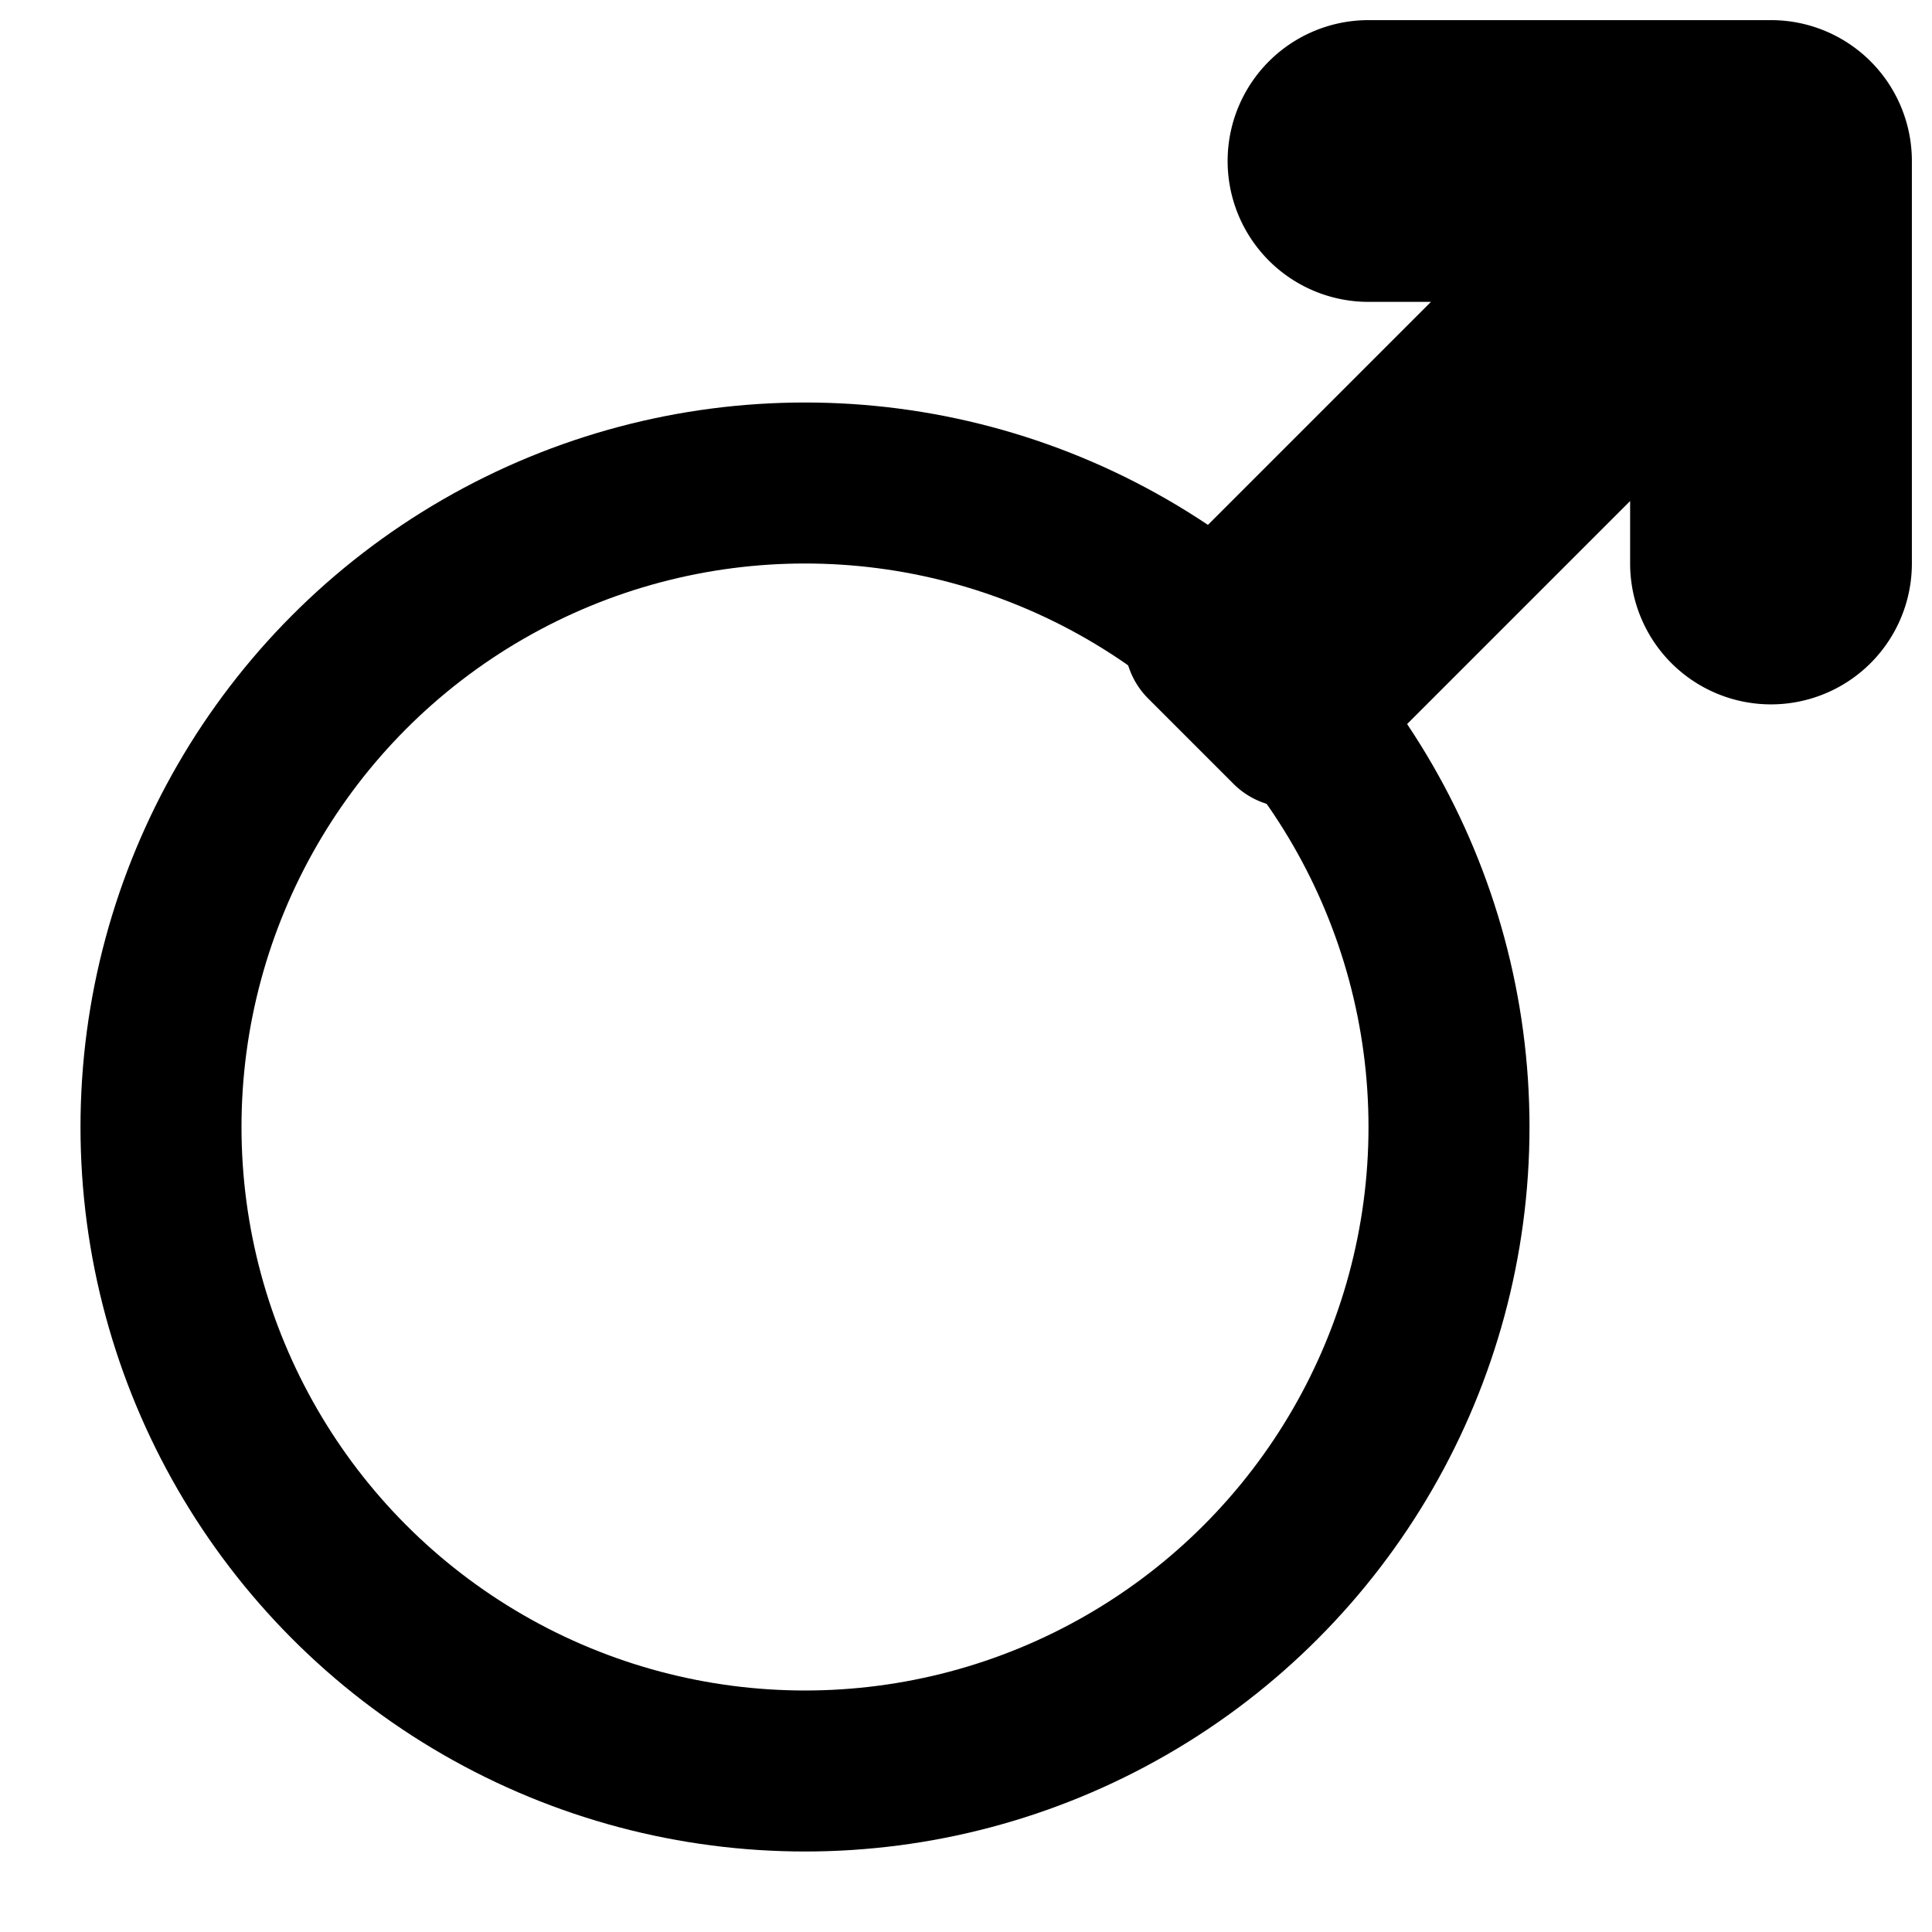 <svg
  xmlns="http://www.w3.org/2000/svg"
  width="24"
  height="24"
  viewBox="0 0 24 24"
  fill="none"
  stroke="currentColor"
  stroke-width="2"
  stroke-linecap="round"
  stroke-linejoin="round"
>
  <circle cx="10" cy="14" r="8" />
  <path d="M22 2h.75a.75.75 0 0 0-.75-.75V2Zm-.75 5a.75.75 0 0 0 1.5 0h-1.5ZM17 1.25a.75.75 0 0 0 0 1.5v-1.5Zm-.97 7.78 6.5-6.5-1.06-1.06-6.5 6.5 1.06 1.06ZM21.25 2v5h1.5V2h-1.5ZM17 2.75h5v-1.5h-5v1.5Z" />
</svg>
